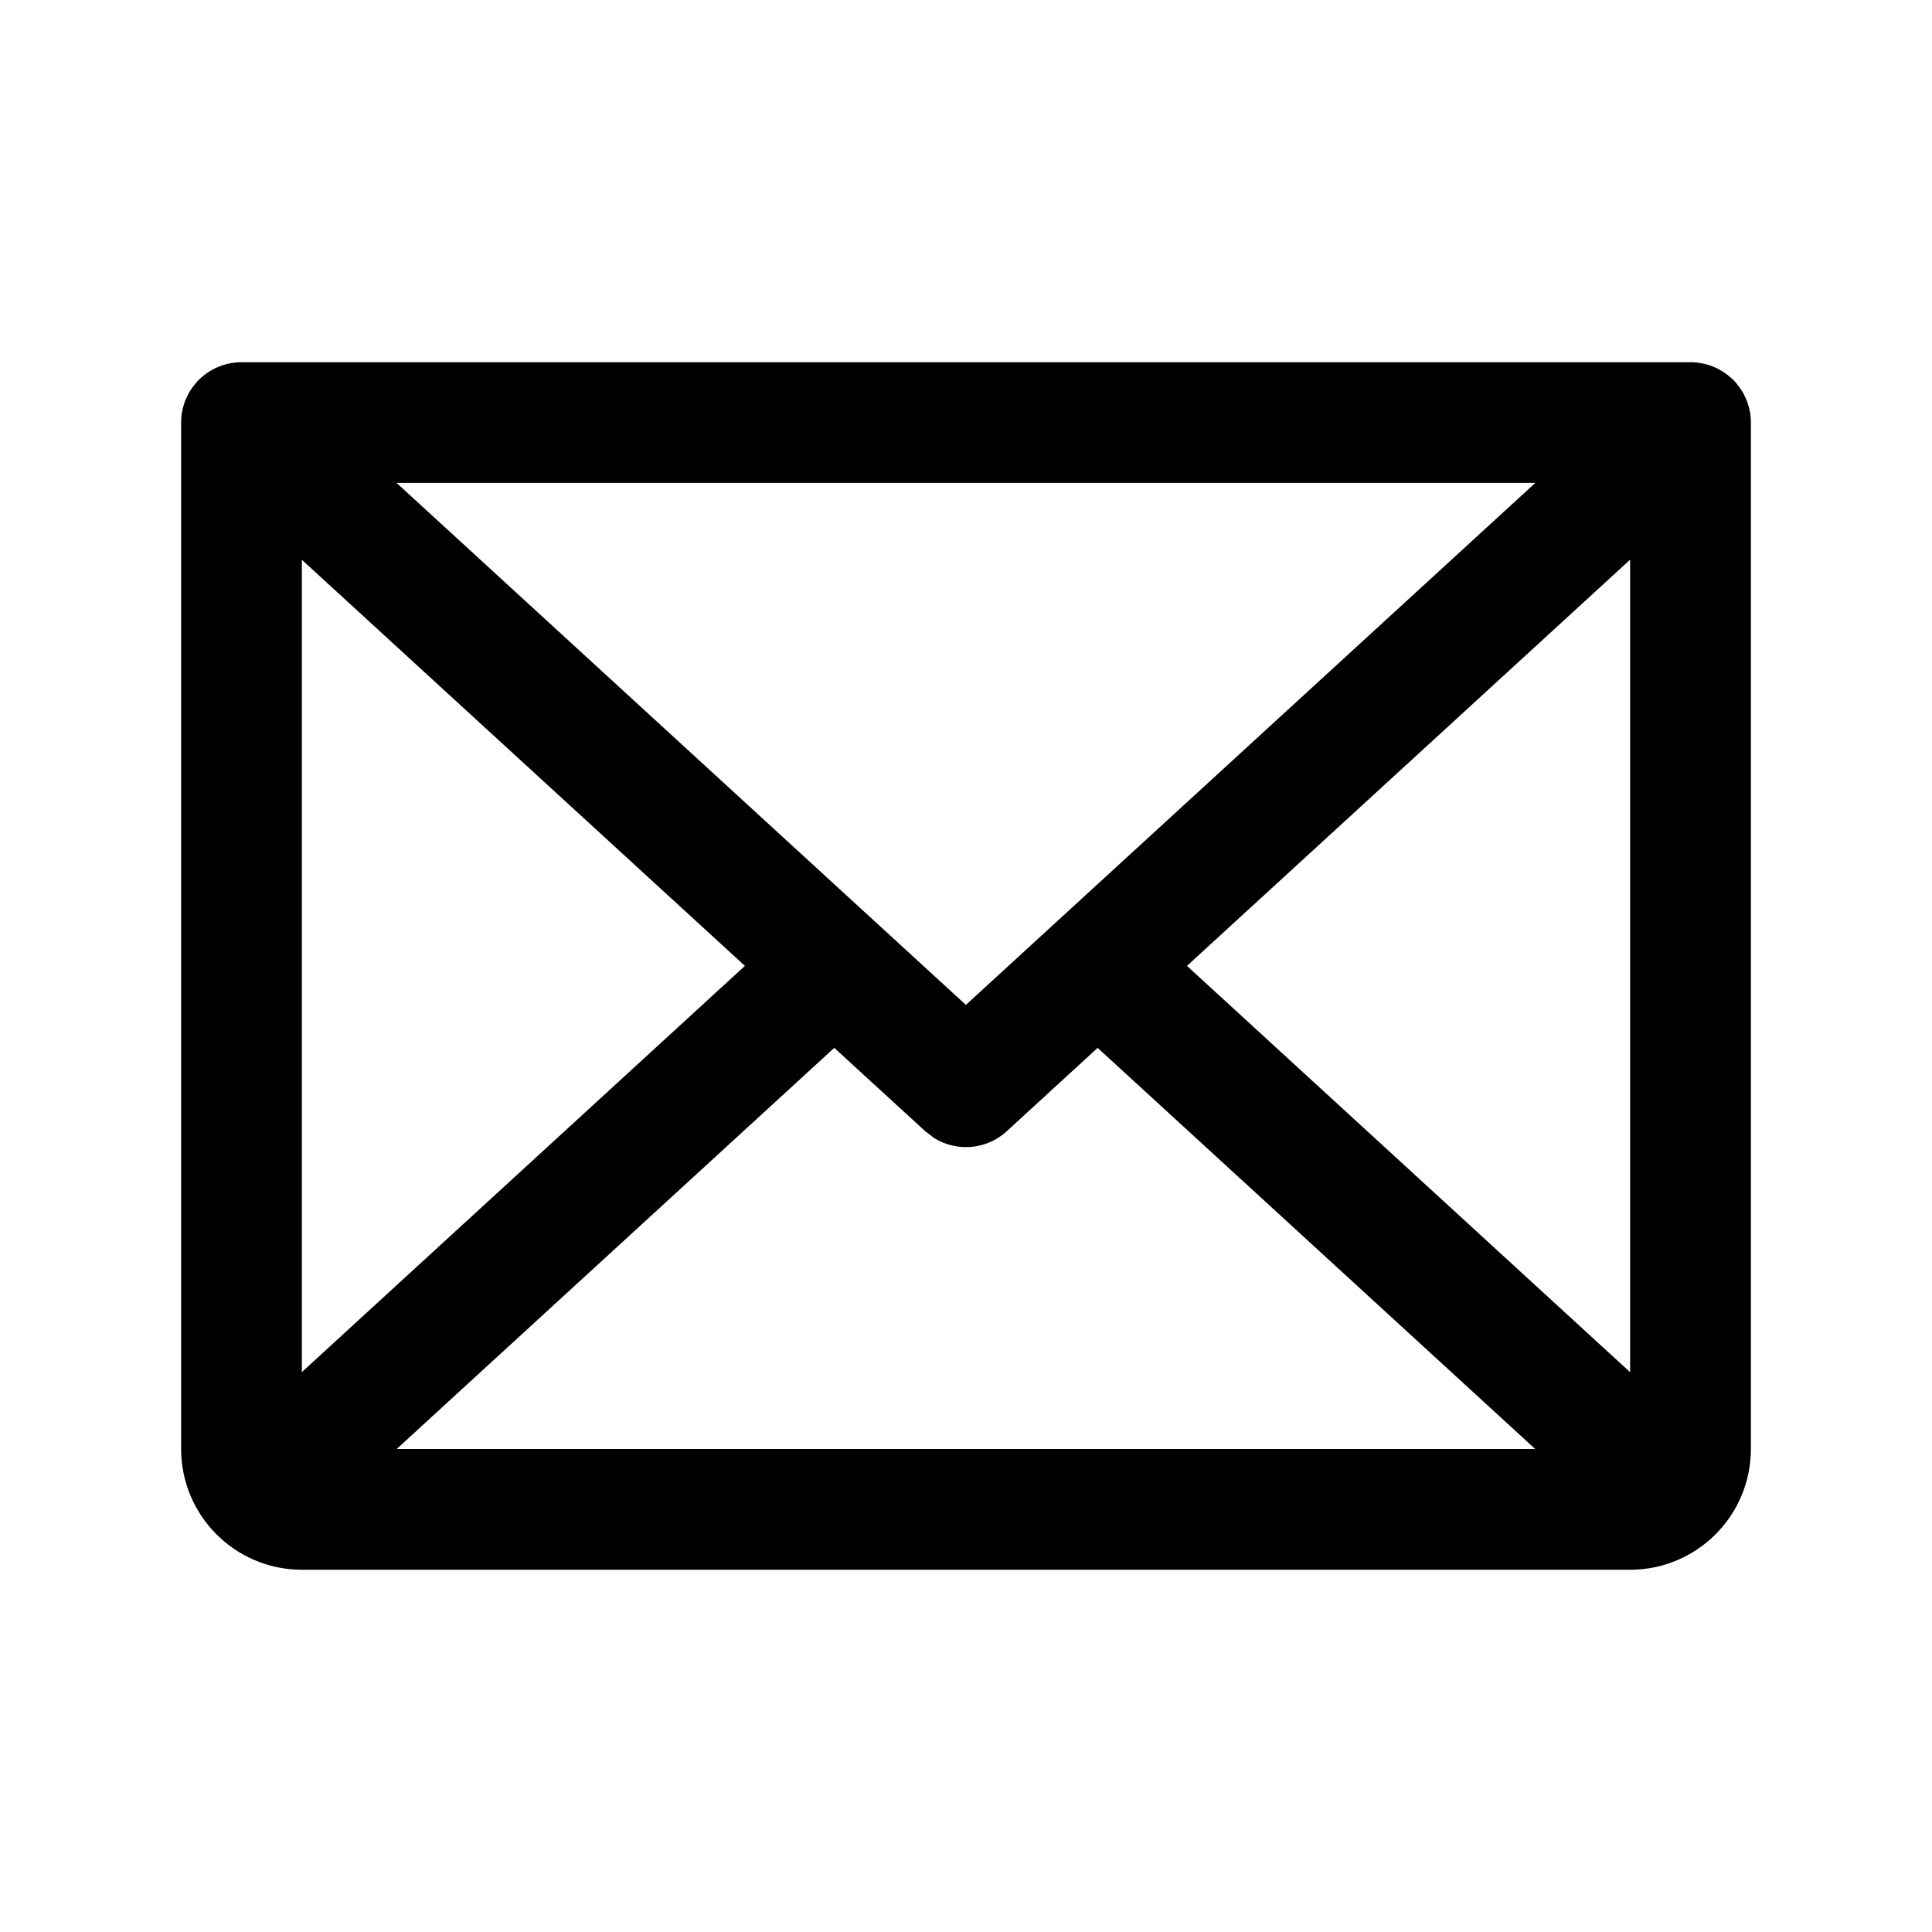 <svg xmlns="http://www.w3.org/2000/svg" width="16" height="16" viewBox="0 0 16 16">
  <g fill="none" fill-rule="evenodd">
    <polygon points="0 16 16 16 16 0 0 0"/>
    <path fill="#000" fill-rule="nonzero" d="M14,3 L14.023,3 C14.042,3.001 14.06,3.003 14.078,3.006 C14.092,3.008 14.104,3.011 14.116,3.014 C14.131,3.017 14.146,3.021 14.161,3.026 C14.174,3.031 14.187,3.036 14.199,3.041 C14.213,3.047 14.227,3.054 14.241,3.062 C14.255,3.069 14.269,3.078 14.282,3.087 C14.291,3.093 14.3,3.1 14.308,3.106 C14.326,3.12 14.343,3.135 14.359,3.151 C14.362,3.155 14.365,3.158 14.369,3.162 C14.384,3.18 14.396,3.194 14.406,3.209 L14.369,3.162 C14.392,3.188 14.412,3.215 14.429,3.243 C14.434,3.251 14.439,3.259 14.443,3.268 C14.452,3.285 14.46,3.303 14.467,3.321 C14.471,3.33 14.474,3.34 14.477,3.351 C14.483,3.368 14.487,3.386 14.491,3.403 C14.497,3.434 14.5,3.467 14.5,3.5 L14.497,3.442 C14.498,3.457 14.499,3.471 14.5,3.486 L14.5,3.5 L14.5,12 C14.5,12.552 14.052,13 13.5,13 L13.5,13 L2.5,13 C1.948,13 1.5,12.552 1.5,12 L1.5,12 L1.5,3.5 C1.5,3.498 1.5,3.495 1.5,3.493 C1.5,3.473 1.502,3.453 1.504,3.433 C1.506,3.423 1.507,3.413 1.509,3.403 C1.513,3.386 1.517,3.368 1.523,3.351 C1.526,3.34 1.529,3.33 1.533,3.32 C1.54,3.303 1.548,3.285 1.557,3.268 C1.561,3.259 1.566,3.251 1.571,3.243 C1.578,3.232 1.585,3.22 1.593,3.209 C1.604,3.194 1.616,3.18 1.628,3.166 C1.629,3.165 1.63,3.163 1.631,3.162 L1.641,3.151 C1.657,3.135 1.674,3.12 1.692,3.106 L1.631,3.162 C1.658,3.133 1.687,3.108 1.718,3.087 C1.731,3.078 1.745,3.069 1.759,3.062 C1.773,3.054 1.787,3.047 1.801,3.041 C1.813,3.036 1.826,3.031 1.839,3.026 C1.854,3.021 1.869,3.017 1.884,3.013 C1.921,3.005 1.96,3 2,3 L1.922,3.006 C1.941,3.003 1.96,3.001 1.979,3 L2,3 L14,3 L14,3 Z M9.09,8.678 L8.338,9.368 C8.171,9.522 7.925,9.541 7.738,9.426 L7.662,9.368 L6.909,8.678 L3.285,12 L12.714,12 L9.09,8.678 Z M13.5,4.635 L9.83,7.999 L13.5,11.364 L13.5,4.635 Z M2.5,4.636 L2.5,11.363 L6.169,7.999 L2.5,4.636 Z M12.715,3.999 L3.284,3.999 L7.999,8.322 L12.715,3.999 Z"/>
  </g>
</svg>
